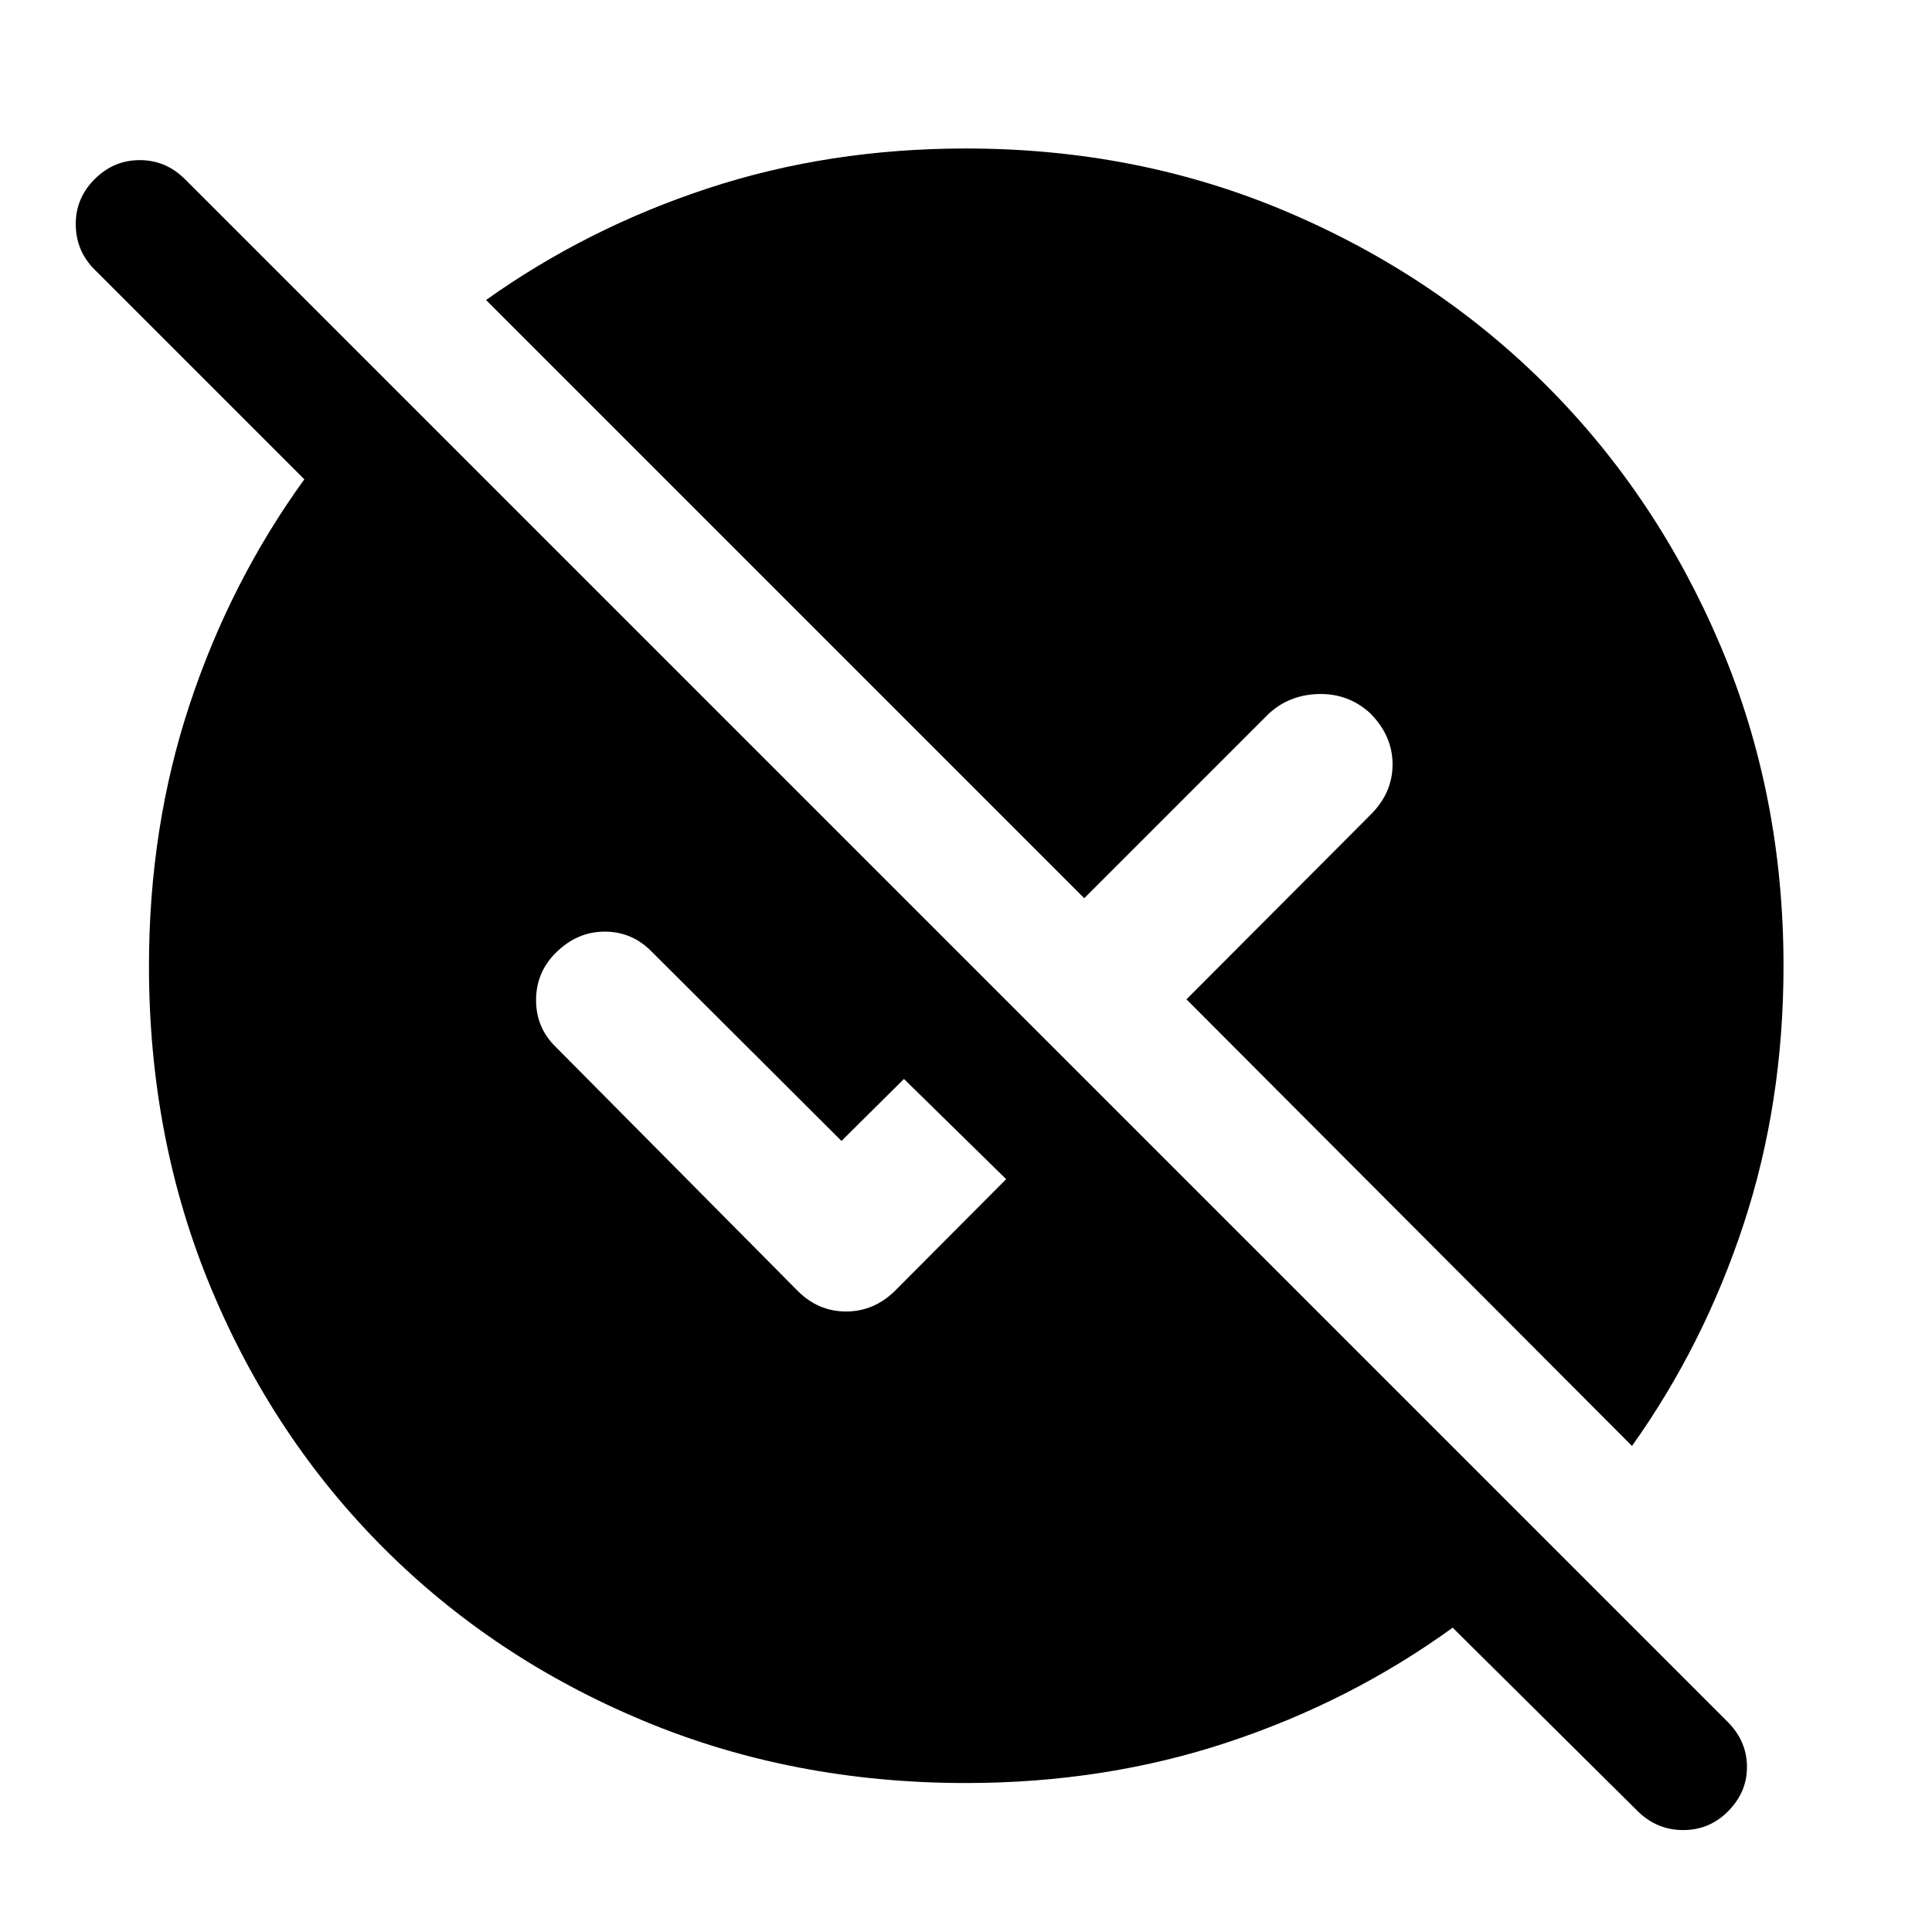<svg xmlns="http://www.w3.org/2000/svg" width="48" height="48" viewBox="0 96 960 960"><path d="M480 981.978q-86.196 0-160.391-30.978-74.196-30.978-128.913-85.696Q135.978 810.587 105 736.391 74.022 662.196 74.022 576q0-68.957 20.239-130.033 20.239-61.076 56.956-111.793L47 229.957q-9.24-9.24-9.359-22.337-.12-13.098 9.359-22.577 9.478-9.478 22.457-9.478 12.978 0 22.456 9.478l766.913 766.914q9.239 9.478 9.239 22.076 0 12.597-9.478 22.076-9.239 9.241-22.217 9.241-12.979 0-22.457-9.241l-92.087-91.326q-50.717 36.717-111.793 56.956Q548.957 981.978 480 981.978Zm330.935-167.5L589.544 592.565l91.217-91.456q11.196-10.957 11.196-25.272 0-14.315-11.196-25.511-10.957-9.956-25.891-9.456-14.935.5-25.131 10.456l-90.978 90.978-297.239-297.239q50.239-35.761 110.358-55.522Q412 169.782 480 169.782q85.435 0 159.511 31.479 74.076 31.478 128.913 86.315 54.837 54.837 86.315 128.913Q886.218 490.565 886.218 576q0 68-19.761 128.12-19.761 60.119-55.522 110.358ZM276.087 616.152l120.326 121.326q10.196 10.196 23.989 10.196 13.794 0 24.228-10.196l55.327-55.565-50.783-49.783-31.044 30.805-94.652-94.413q-9.717-9.718-23.315-9.598-13.598.119-24.076 10.598-9.717 9.717-9.717 23.435 0 13.717 9.717 23.195Z"/></svg>